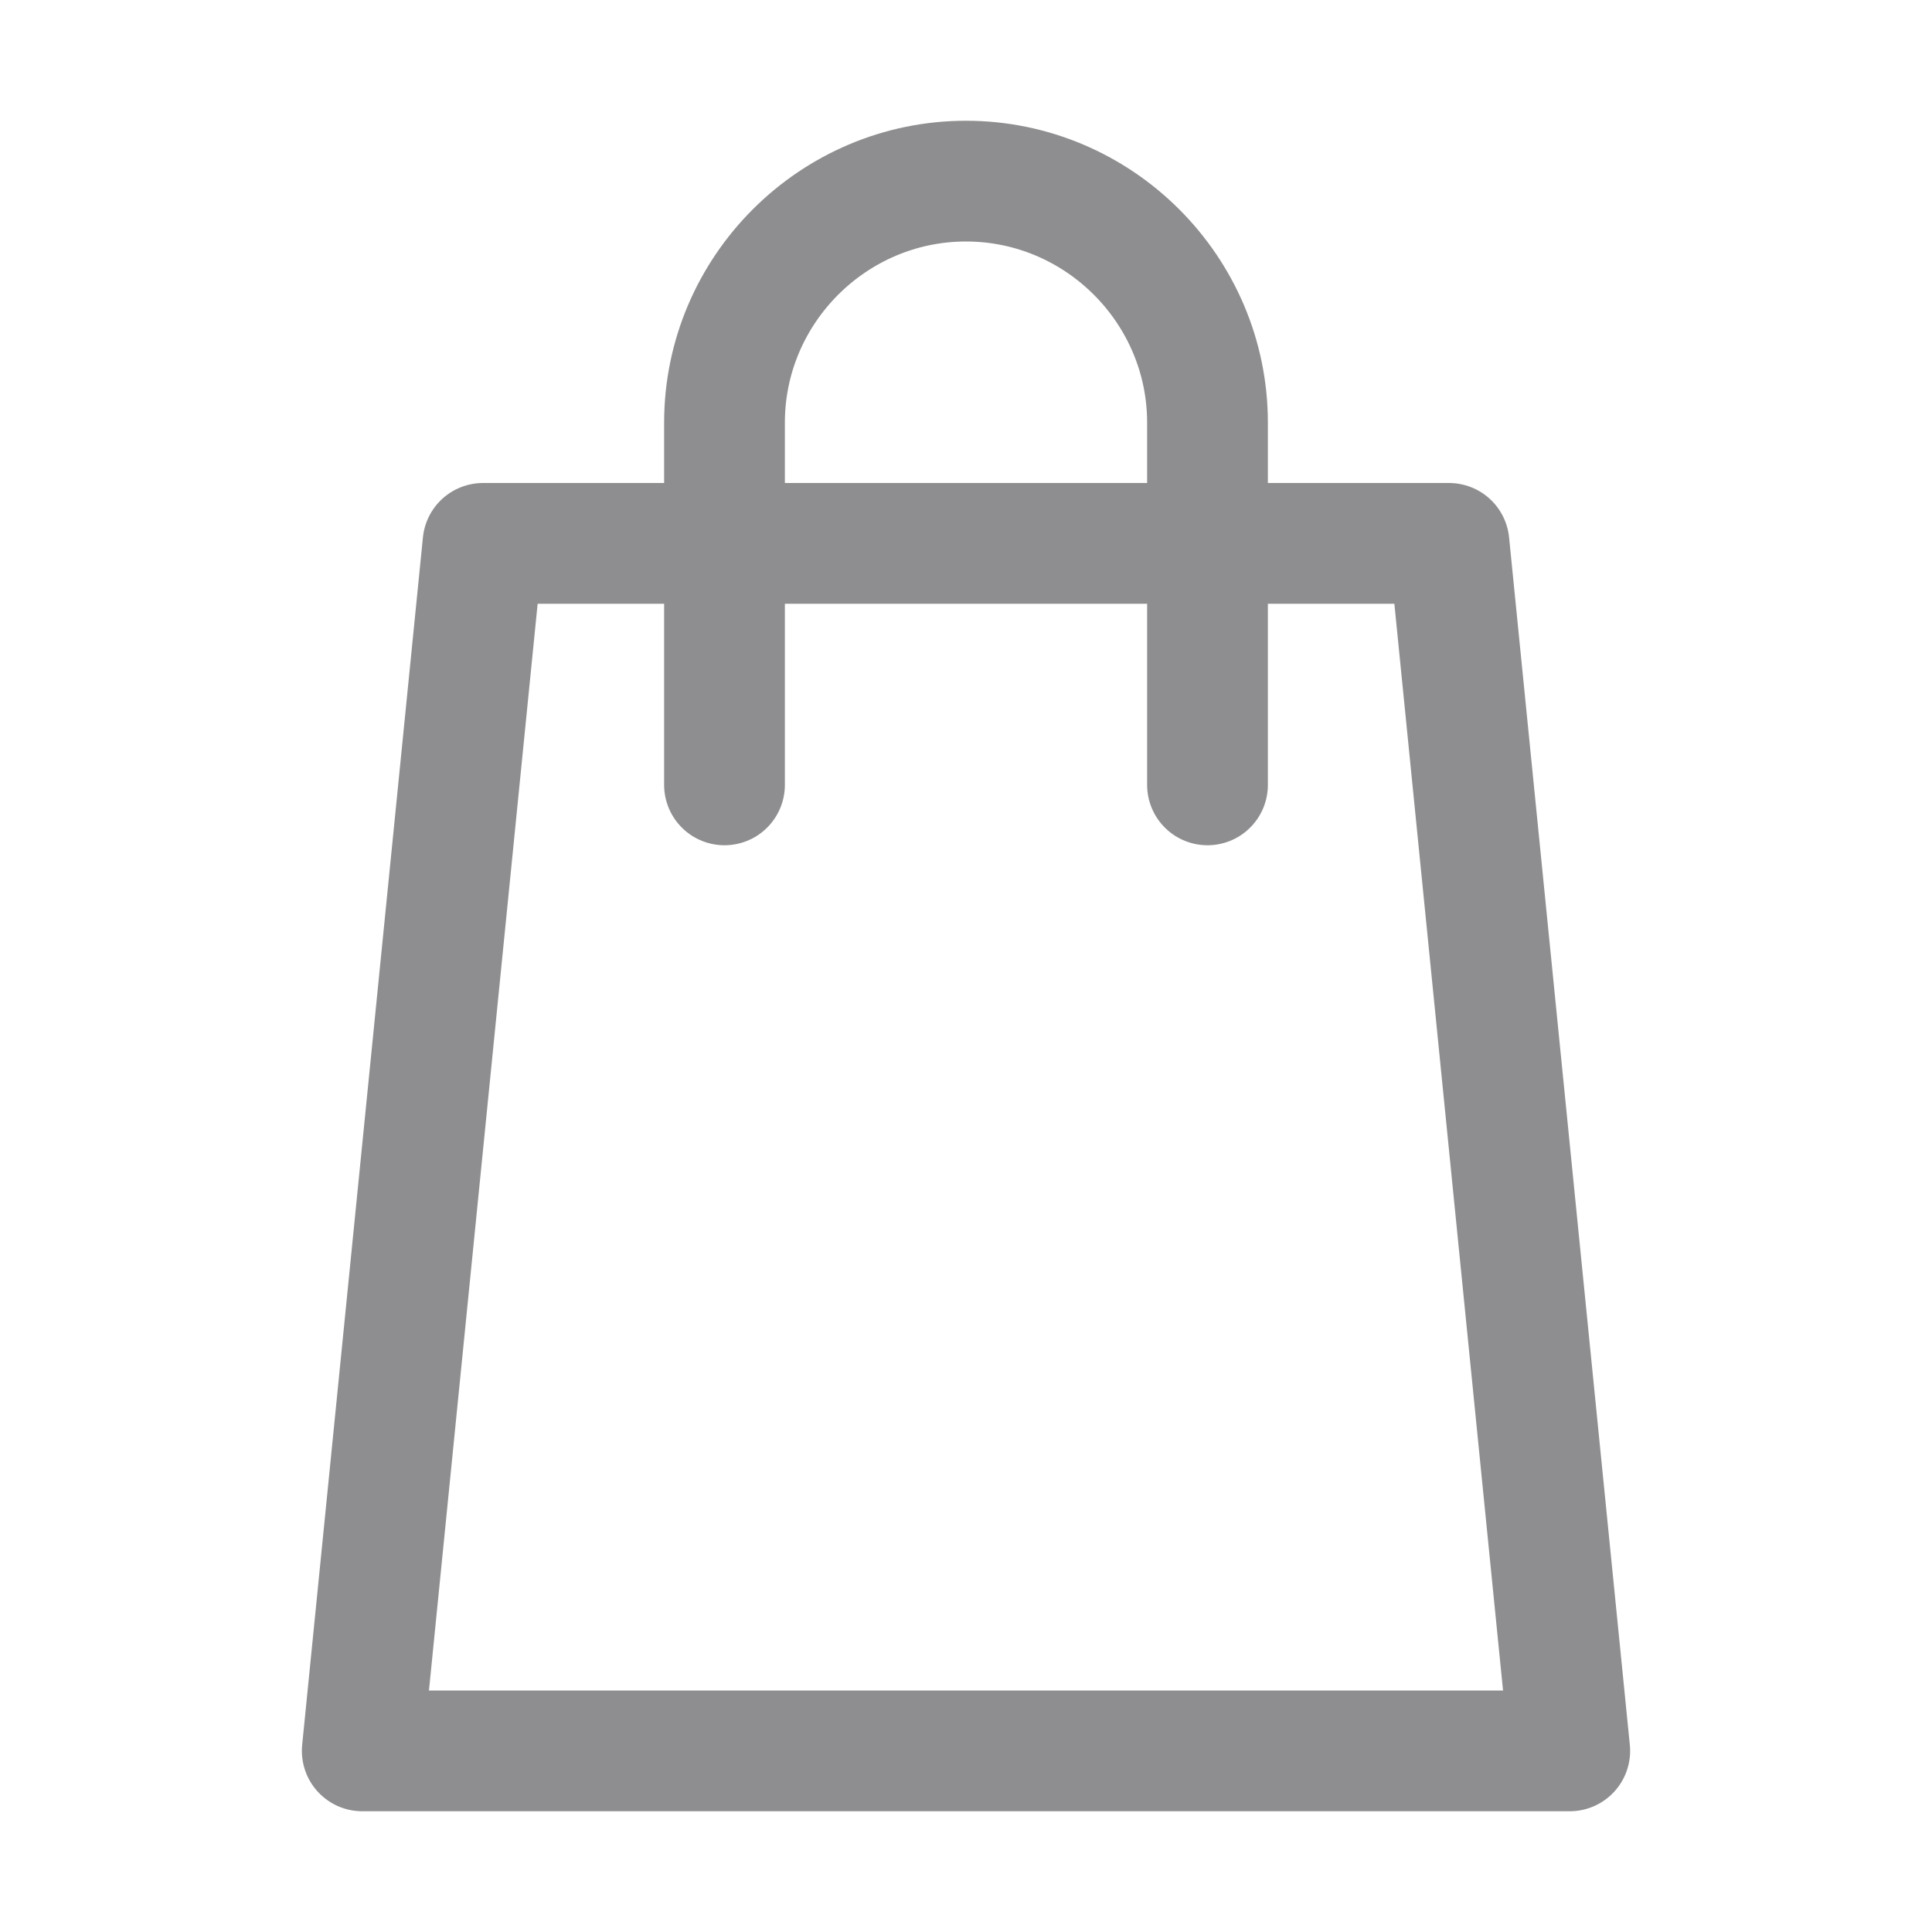 <?xml version="1.0" encoding="utf-8"?>
<!-- Generator: Adobe Illustrator 23.0.3, SVG Export Plug-In . SVG Version: 6.00 Build 0)  -->
<svg version="1.1" id="Icons" xmlns="http://www.w3.org/2000/svg" xmlns:xlink="http://www.w3.org/1999/xlink" x="0px" y="0px"
	 viewBox="0 0 32 32" style="enable-background:new 0 0 32 32;" xml:space="preserve">
<style type="text/css">
	.st0{fill:none;stroke:#8E8E90;stroke-width:2;stroke-linecap:round;stroke-linejoin:round;stroke-miterlimit:10;}
	
		.st1{fill:none;stroke:#8E8E90;stroke-width:2;stroke-linecap:round;stroke-linejoin:round;stroke-miterlimit:10;stroke-dasharray:3;}
	.st2{fill:none;stroke:#8E8E90;stroke-width:2;stroke-linejoin:round;stroke-miterlimit:10;}
	.st3{fill:none;}
</style>
<polygon class="st0" points="26,29 6,29 8,9 24,9 "/>
<path class="st0" d="M12,13V7c0-2.2,1.8-4,4-4h0c2.2,0,4,1.8,4,4v6"/>
<rect x="-504" y="-72" class="st3" width="536" height="680"/>
</svg>
